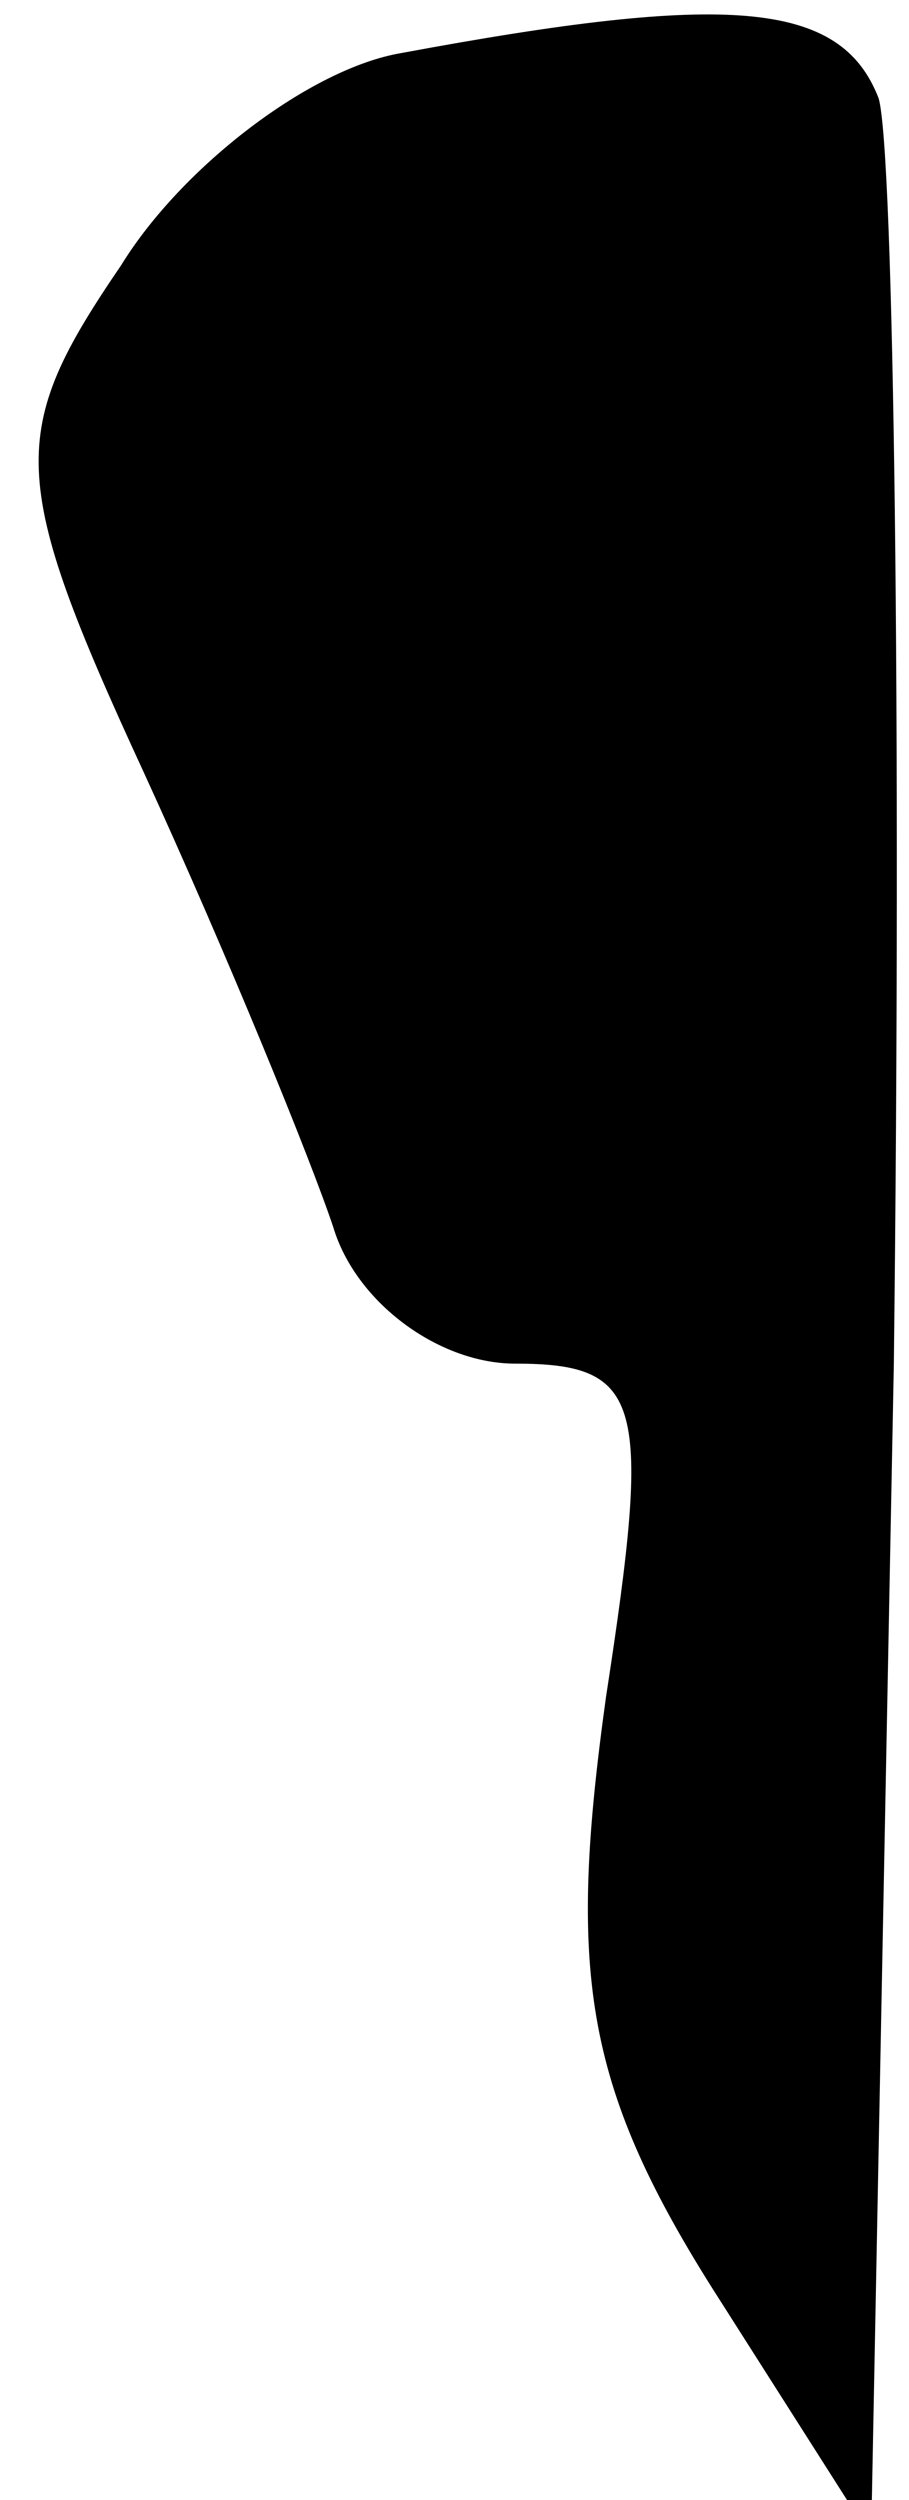 <?xml version="1.0" standalone="no"?>
<!DOCTYPE svg PUBLIC "-//W3C//DTD SVG 20010904//EN"
 "http://www.w3.org/TR/2001/REC-SVG-20010904/DTD/svg10.dtd">
<svg version="1.0" xmlns="http://www.w3.org/2000/svg"
 width="12pt" height="33pt" viewBox="0 0 12 33"
 preserveAspectRatio="xMidYMid meet">
<g transform="translate(0,33) scale(0.1,-0.1)"
fill="#000000" stroke="none">
<path fill="#000000" stroke="none" d="M53 323 c-12 -2 -29 -15 -37 -28 -15
-22 -15 -28 3 -67 11 -24 22 -51 25 -60 3 -10 14 -18 24 -18 17 0 18 -5 12
-44 -5 -36 -3 -51 14 -78 l21 -33 3 155 c1 85 0 160 -2 167 -5 13 -20 14 -63
6z"/>
</g>
</svg>
